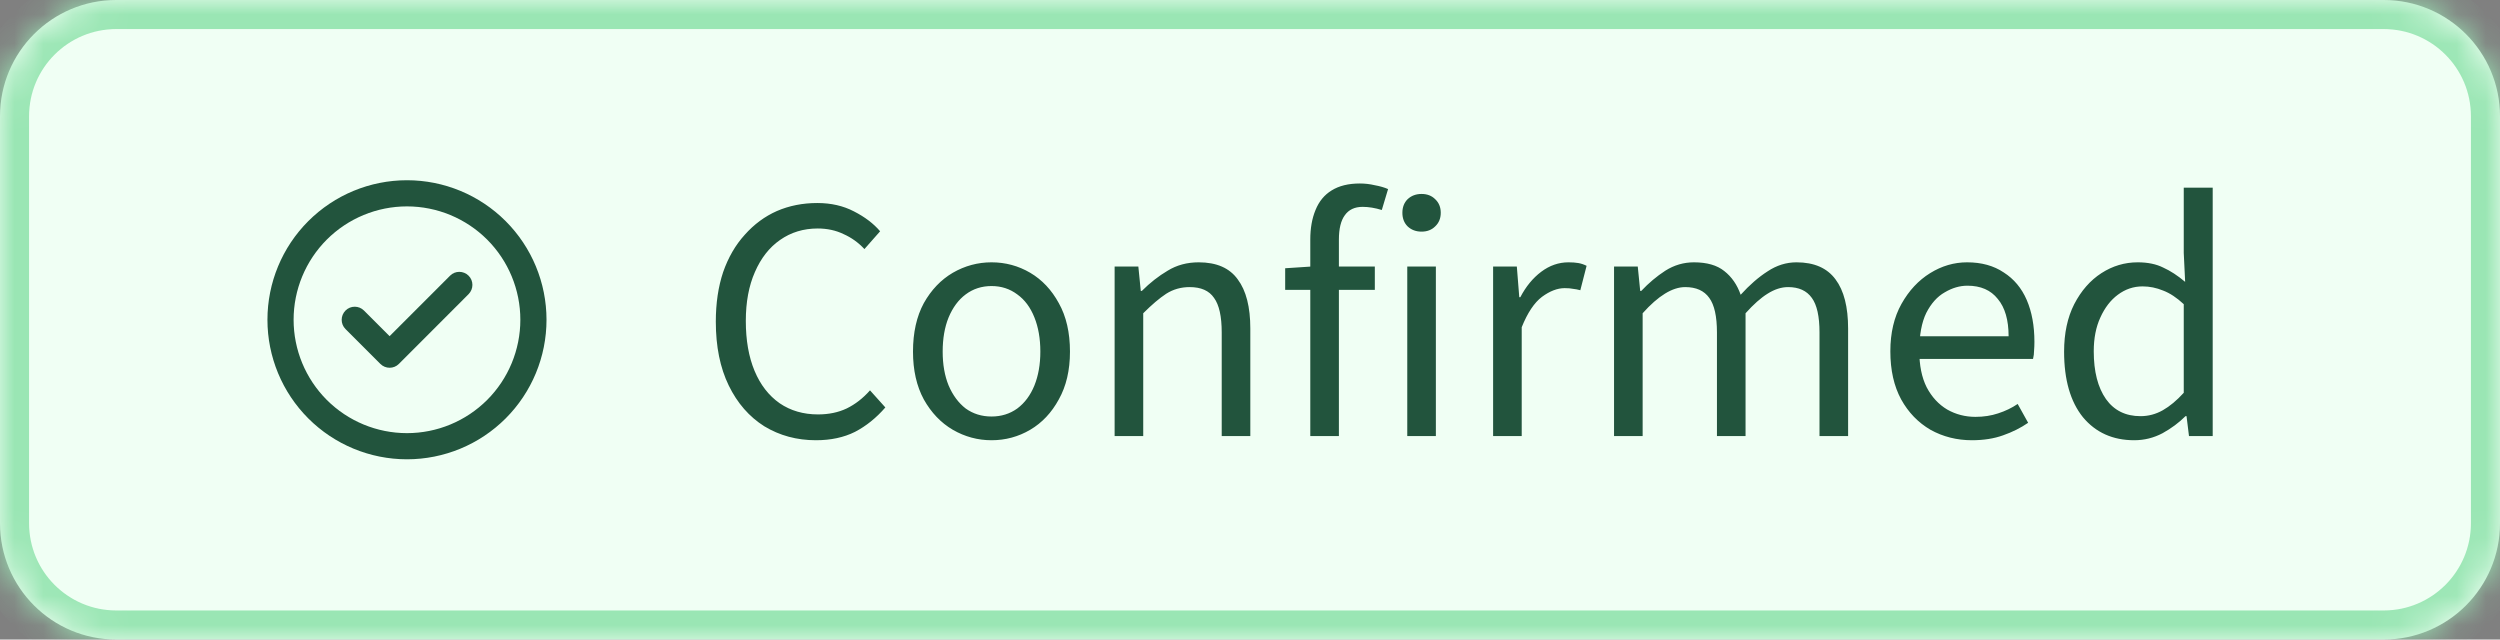 <svg width="86" height="22" viewBox="0 0 86 22" fill="none" xmlns="http://www.w3.org/2000/svg">
<rect x="0" y="0" width="86" height="22" fill="#808080" stroke="none"/>
<mask id="path-1-inside-1_4732_188007" fill="white">
<path d="M0 4C0 1.791 1.791 0 4 0H82C84.209 0 86 1.791 86 4V18C86 20.209 84.209 22 82 22H4C1.791 22 0 20.209 0 18V4Z"/>
</mask>
<path d="M0 4C0 1.791 1.791 0 4 0H82C84.209 0 86 1.791 86 4V18C86 20.209 84.209 22 82 22H4C1.791 22 0 20.209 0 18V4Z" fill="#F0FFF4"/>
<path d="M4 0V1H82V0V-1H4V0ZM86 4H85V18H86H87V4H86ZM82 22V21H4V22V23H82V22ZM0 18H1V4H0H-1V18H0ZM4 22V21C2.343 21 1 19.657 1 18H0H-1C-1 20.761 1.239 23 4 23V22ZM86 18H85C85 19.657 83.657 21 82 21V22V23C84.761 23 87 20.761 87 18H86ZM82 0V1C83.657 1 85 2.343 85 4H86H87C87 1.239 84.761 -1 82 -1V0ZM4 0V-1C1.239 -1 -1 1.239 -1 4H0H1C1 2.343 2.343 1 4 1V0Z" fill="#9AE6B4" mask="url(#path-1-inside-1_4732_188007)"/>
<path d="M14 7.1C15.034 7.1 16.026 7.511 16.758 8.242C17.489 8.974 17.9 9.966 17.9 11C17.9 12.034 17.489 13.026 16.758 13.758C16.026 14.489 15.034 14.9 14 14.9C12.966 14.9 11.974 14.489 11.242 13.758C10.511 13.026 10.1 12.034 10.1 11C10.1 9.966 10.511 8.974 11.242 8.242C11.974 7.511 12.966 7.1 14 7.1ZM14 15.8C15.273 15.8 16.494 15.294 17.394 14.394C18.294 13.494 18.8 12.273 18.8 11C18.8 9.727 18.294 8.506 17.394 7.606C16.494 6.706 15.273 6.2 14 6.2C12.727 6.2 11.506 6.706 10.606 7.606C9.706 8.506 9.2 9.727 9.2 11C9.2 12.273 9.706 13.494 10.606 14.394C11.506 15.294 12.727 15.8 14 15.8ZM16.119 10.119C16.295 9.942 16.295 9.657 16.119 9.483C15.943 9.309 15.658 9.307 15.483 9.483L13.402 11.564L12.521 10.683C12.345 10.507 12.06 10.507 11.885 10.683C11.711 10.859 11.709 11.144 11.885 11.319L13.085 12.519C13.261 12.695 13.546 12.695 13.721 12.519L16.119 10.119Z" fill="#22543D"/>
<path d="M28.068 15.144C27.412 15.144 26.82 14.984 26.292 14.664C25.772 14.336 25.364 13.868 25.068 13.26C24.772 12.652 24.624 11.92 24.624 11.064C24.624 10.432 24.708 9.864 24.876 9.36C25.052 8.856 25.3 8.428 25.62 8.076C25.94 7.716 26.308 7.444 26.724 7.26C27.148 7.076 27.612 6.984 28.116 6.984C28.588 6.984 29.008 7.08 29.376 7.272C29.752 7.464 30.052 7.692 30.276 7.956L29.736 8.568C29.528 8.344 29.288 8.172 29.016 8.052C28.752 7.924 28.456 7.86 28.128 7.86C27.64 7.86 27.208 7.992 26.832 8.256C26.464 8.512 26.176 8.88 25.968 9.36C25.76 9.832 25.656 10.392 25.656 11.04C25.656 11.704 25.756 12.276 25.956 12.756C26.156 13.236 26.444 13.608 26.82 13.872C27.196 14.128 27.636 14.256 28.14 14.256C28.508 14.256 28.836 14.188 29.124 14.052C29.42 13.908 29.688 13.7 29.928 13.428L30.456 14.016C30.144 14.376 29.796 14.656 29.412 14.856C29.028 15.048 28.58 15.144 28.068 15.144ZM34.108 15.144C33.636 15.144 33.191 15.024 32.776 14.784C32.367 14.544 32.035 14.196 31.779 13.74C31.532 13.284 31.407 12.736 31.407 12.096C31.407 11.44 31.532 10.884 31.779 10.428C32.035 9.972 32.367 9.624 32.776 9.384C33.191 9.144 33.636 9.024 34.108 9.024C34.587 9.024 35.032 9.144 35.44 9.384C35.847 9.624 36.175 9.972 36.423 10.428C36.679 10.884 36.807 11.44 36.807 12.096C36.807 12.736 36.679 13.284 36.423 13.74C36.175 14.196 35.847 14.544 35.44 14.784C35.032 15.024 34.587 15.144 34.108 15.144ZM34.108 14.328C34.444 14.328 34.739 14.236 34.995 14.052C35.252 13.86 35.447 13.596 35.584 13.26C35.719 12.924 35.788 12.536 35.788 12.096C35.788 11.648 35.719 11.256 35.584 10.92C35.447 10.576 35.252 10.312 34.995 10.128C34.739 9.936 34.444 9.84 34.108 9.84C33.772 9.84 33.475 9.936 33.219 10.128C32.971 10.312 32.776 10.576 32.632 10.92C32.495 11.256 32.428 11.648 32.428 12.096C32.428 12.536 32.495 12.924 32.632 13.26C32.776 13.596 32.971 13.86 33.219 14.052C33.475 14.236 33.772 14.328 34.108 14.328ZM38.343 15V9.168H39.159L39.243 10.008H39.279C39.559 9.728 39.855 9.496 40.167 9.312C40.479 9.12 40.835 9.024 41.235 9.024C41.851 9.024 42.299 9.22 42.579 9.612C42.867 9.996 43.011 10.56 43.011 11.304V15H42.027V11.436C42.027 10.884 41.939 10.488 41.763 10.248C41.595 10 41.315 9.876 40.923 9.876C40.627 9.876 40.359 9.952 40.119 10.104C39.887 10.256 39.623 10.48 39.327 10.776V15H38.343ZM45.074 15V8.244C45.074 7.852 45.134 7.512 45.254 7.224C45.374 6.928 45.558 6.704 45.806 6.552C46.062 6.392 46.386 6.312 46.778 6.312C46.954 6.312 47.126 6.332 47.294 6.372C47.47 6.404 47.622 6.448 47.75 6.504L47.534 7.224C47.302 7.152 47.082 7.116 46.874 7.116C46.602 7.116 46.398 7.212 46.262 7.404C46.126 7.588 46.058 7.868 46.058 8.244V15H45.074ZM44.21 9.972V9.228L45.122 9.168H47.294V9.972H44.21ZM48.41 15V9.168H49.394V15H48.41ZM48.902 7.968C48.71 7.968 48.55 7.908 48.422 7.788C48.302 7.668 48.242 7.512 48.242 7.32C48.242 7.128 48.302 6.972 48.422 6.852C48.55 6.732 48.71 6.672 48.902 6.672C49.094 6.672 49.25 6.732 49.37 6.852C49.498 6.972 49.562 7.128 49.562 7.32C49.562 7.512 49.498 7.668 49.37 7.788C49.25 7.908 49.094 7.968 48.902 7.968ZM51.363 15V9.168H52.179L52.263 10.224H52.299C52.491 9.856 52.731 9.564 53.019 9.348C53.307 9.132 53.619 9.024 53.955 9.024C54.083 9.024 54.195 9.032 54.291 9.048C54.387 9.064 54.483 9.096 54.579 9.144L54.363 9.984C54.275 9.96 54.191 9.944 54.111 9.936C54.039 9.92 53.943 9.912 53.823 9.912C53.575 9.912 53.315 10.012 53.043 10.212C52.779 10.412 52.547 10.76 52.347 11.256V15H51.363ZM55.523 15V9.168H56.339L56.423 10.008H56.459C56.715 9.736 56.991 9.504 57.287 9.312C57.591 9.12 57.919 9.024 58.271 9.024C58.719 9.024 59.067 9.124 59.315 9.324C59.571 9.524 59.759 9.796 59.879 10.14C60.183 9.804 60.491 9.536 60.803 9.336C61.115 9.128 61.447 9.024 61.799 9.024C62.407 9.024 62.855 9.22 63.143 9.612C63.431 9.996 63.575 10.56 63.575 11.304V15H62.591V11.436C62.591 10.884 62.503 10.488 62.327 10.248C62.151 10 61.879 9.876 61.511 9.876C61.279 9.876 61.043 9.952 60.803 10.104C60.571 10.248 60.319 10.472 60.047 10.776V15H59.063V11.436C59.063 10.884 58.975 10.488 58.799 10.248C58.623 10 58.347 9.876 57.971 9.876C57.531 9.876 57.043 10.176 56.507 10.776V15H55.523ZM67.836 15.144C67.316 15.144 66.84 15.024 66.408 14.784C65.984 14.536 65.648 14.188 65.4 13.74C65.152 13.284 65.028 12.732 65.028 12.084C65.028 11.452 65.156 10.908 65.412 10.452C65.668 9.996 65.996 9.644 66.396 9.396C66.796 9.148 67.22 9.024 67.668 9.024C68.164 9.024 68.584 9.14 68.928 9.372C69.28 9.596 69.544 9.912 69.72 10.32C69.896 10.728 69.984 11.208 69.984 11.76C69.984 11.864 69.98 11.964 69.972 12.06C69.972 12.156 69.96 12.252 69.936 12.348H65.736V11.568H69.096C69.096 11.008 68.972 10.58 68.724 10.284C68.484 9.98 68.136 9.828 67.68 9.828C67.416 9.828 67.156 9.904 66.9 10.056C66.644 10.2 66.432 10.436 66.264 10.764C66.104 11.092 66.024 11.528 66.024 12.072C66.024 12.568 66.108 12.984 66.276 13.32C66.452 13.656 66.688 13.912 66.984 14.088C67.28 14.256 67.604 14.34 67.956 14.34C68.236 14.34 68.496 14.3 68.736 14.22C68.984 14.14 69.208 14.032 69.408 13.896L69.768 14.544C69.512 14.72 69.224 14.864 68.904 14.976C68.592 15.088 68.236 15.144 67.836 15.144ZM73.417 15.144C72.681 15.144 72.093 14.88 71.653 14.352C71.221 13.816 71.005 13.064 71.005 12.096C71.005 11.464 71.121 10.92 71.353 10.464C71.593 10 71.905 9.644 72.289 9.396C72.673 9.148 73.089 9.024 73.537 9.024C73.881 9.024 74.173 9.084 74.413 9.204C74.661 9.316 74.913 9.48 75.169 9.696L75.121 8.7V6.456H76.117V15H75.301L75.217 14.316H75.181C74.957 14.54 74.693 14.736 74.389 14.904C74.085 15.064 73.761 15.144 73.417 15.144ZM73.633 14.316C73.905 14.316 74.161 14.248 74.401 14.112C74.641 13.976 74.881 13.776 75.121 13.512V10.464C74.881 10.24 74.645 10.084 74.413 9.996C74.181 9.9 73.945 9.852 73.705 9.852C73.393 9.852 73.109 9.948 72.853 10.14C72.605 10.324 72.405 10.584 72.253 10.92C72.101 11.248 72.025 11.636 72.025 12.084C72.025 12.78 72.165 13.328 72.445 13.728C72.725 14.12 73.121 14.316 73.633 14.316Z" fill="#22543D"/>
</svg>
